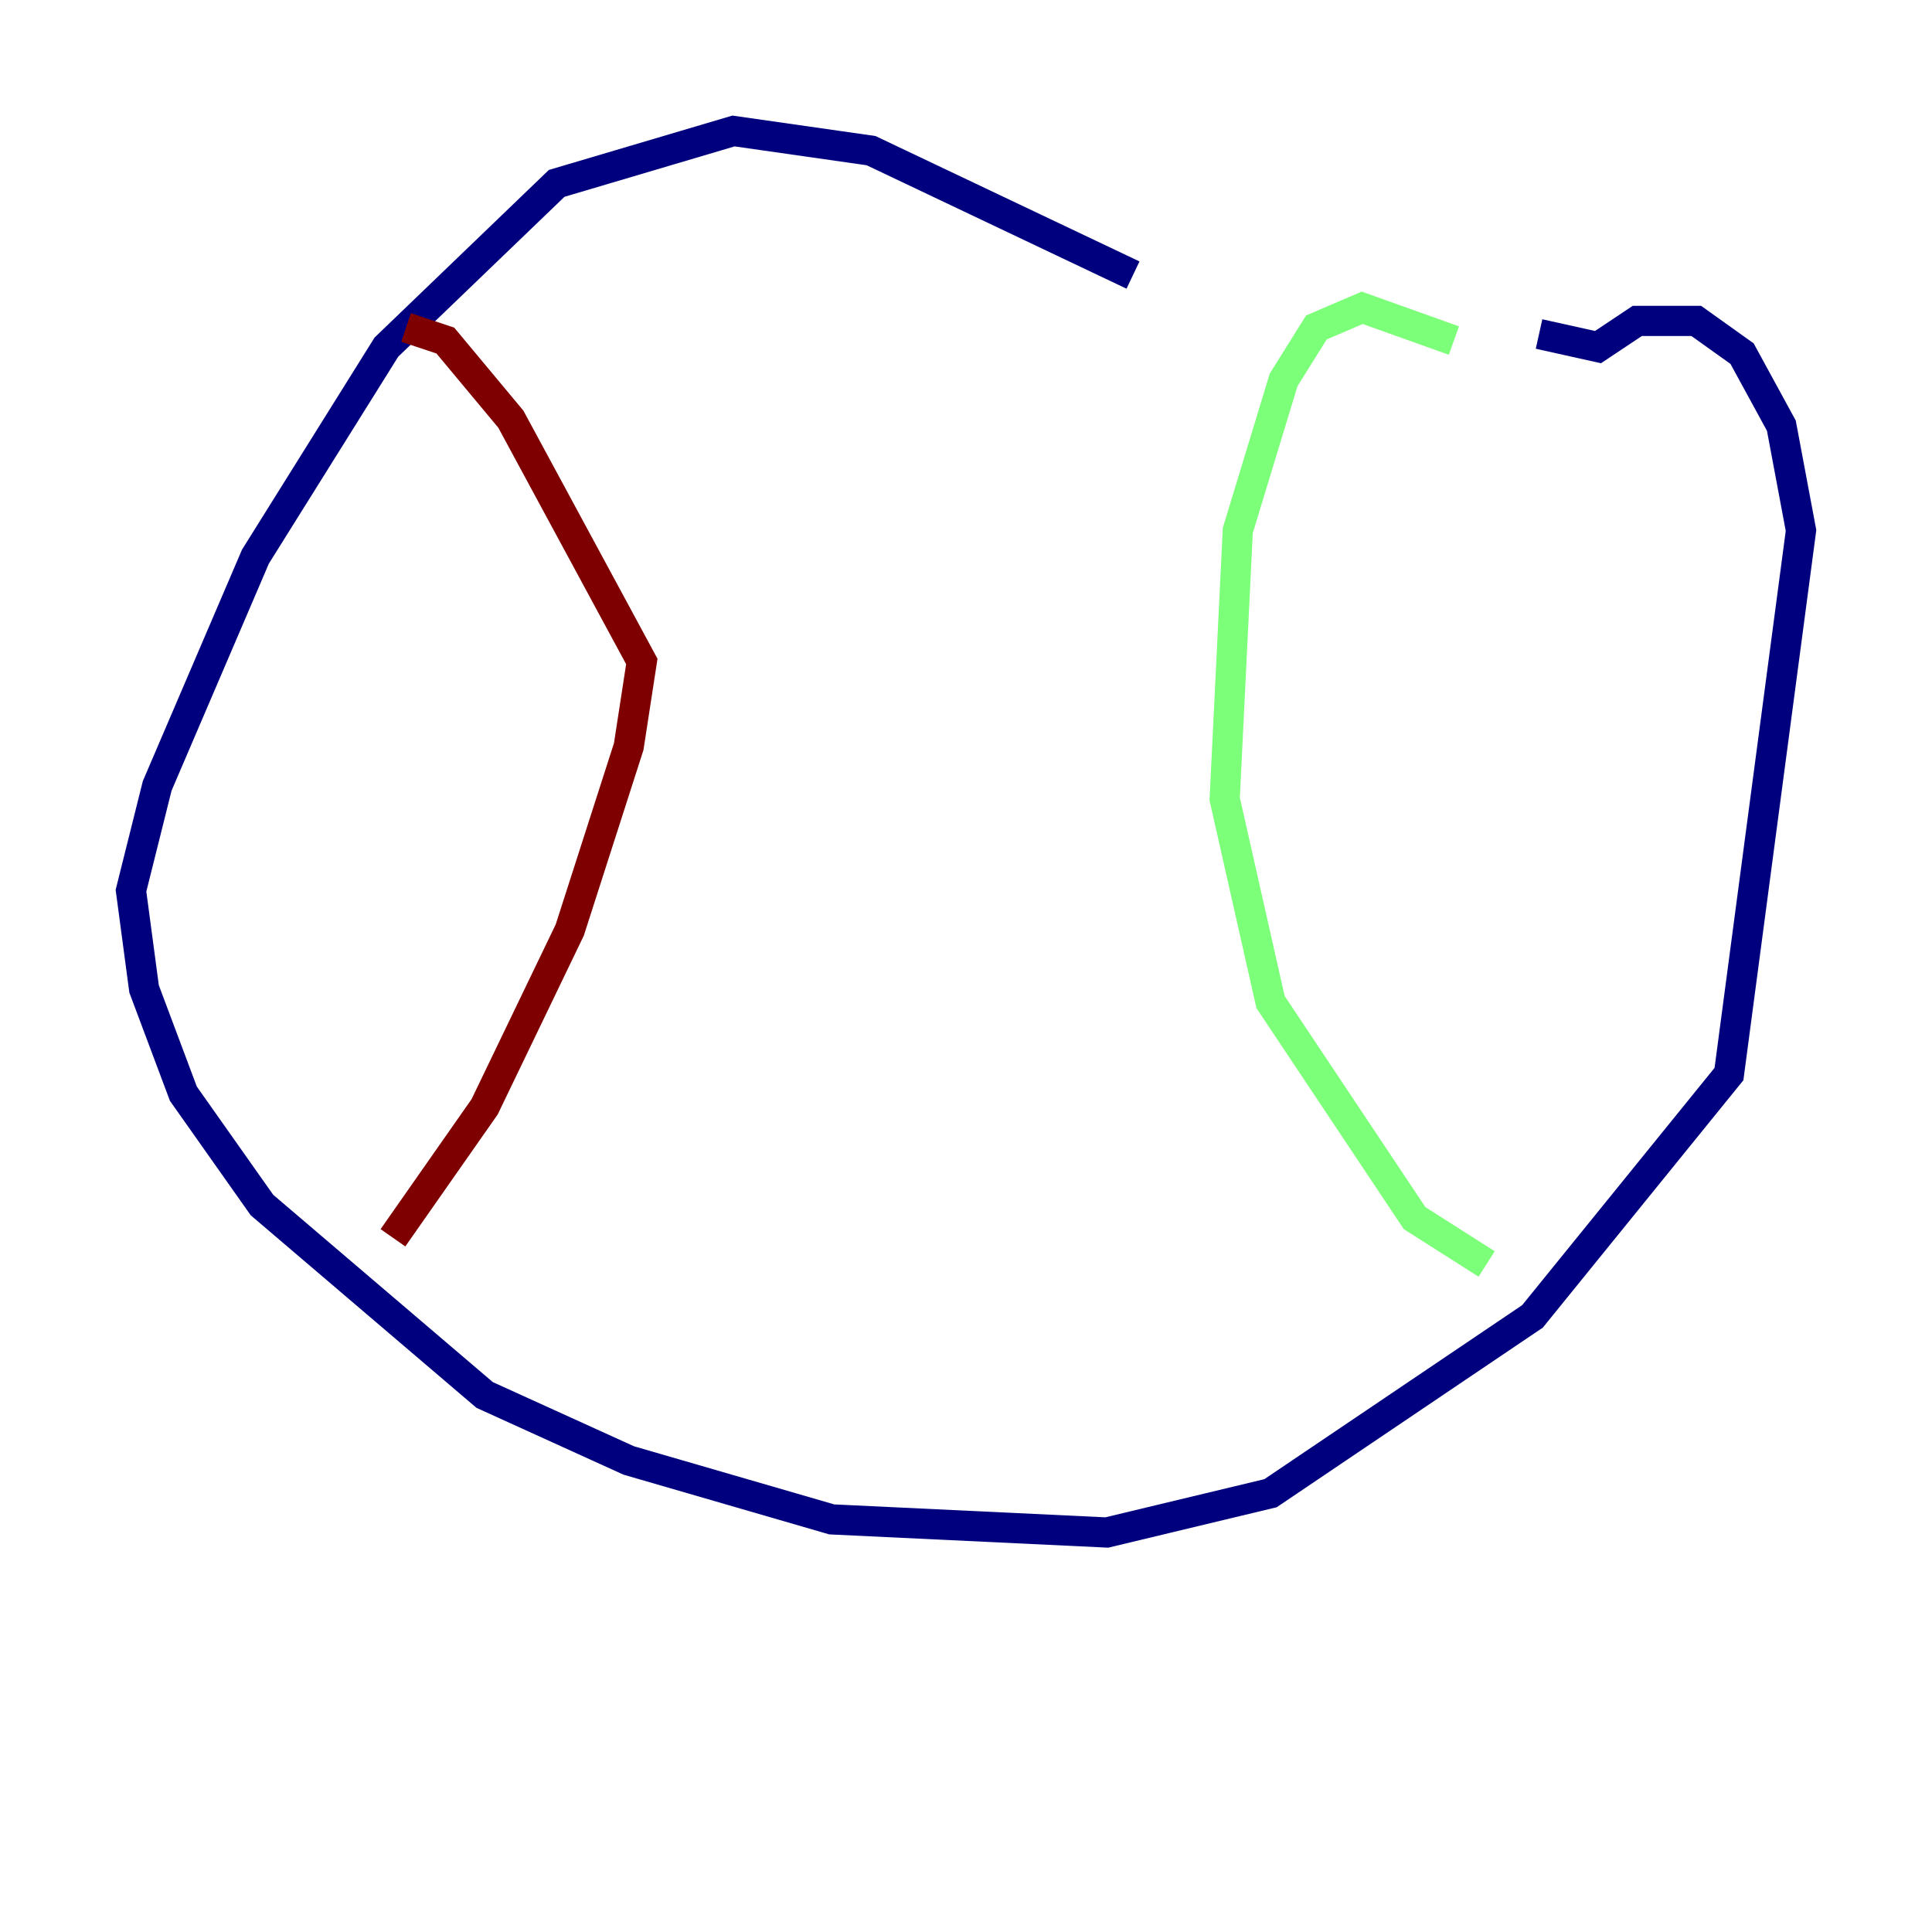 <?xml version="1.0" encoding="utf-8" ?>
<svg baseProfile="tiny" height="128" version="1.2" viewBox="0,0,128,128" width="128" xmlns="http://www.w3.org/2000/svg" xmlns:ev="http://www.w3.org/2001/xml-events" xmlns:xlink="http://www.w3.org/1999/xlink"><defs /><polyline fill="none" points="75.064,18.224 57.709,9.98 48.597,8.678 36.881,12.149 25.6,22.997 16.922,36.881 10.414,52.068 8.678,59.01 9.546,65.519 12.149,72.461 17.356,79.837 32.108,92.42 41.654,96.759 55.105,100.664 73.329,101.532 84.176,98.929 101.532,87.214 114.549,71.159 119.322,35.146 118.02,28.203 115.417,23.43 112.38,21.261 108.475,21.261 105.871,22.997 101.966,22.129" stroke="#00007f" stroke-width="2" /><polyline fill="none" points="96.325,22.563 90.251,20.393 87.214,21.695 85.044,25.166 82.007,35.146 81.139,52.936 84.176,66.386 93.722,80.705 98.495,83.742" stroke="#7cff79" stroke-width="2" /><polyline fill="none" points="26.902,21.695 29.505,22.563 33.844,27.77 42.522,43.824 41.654,49.464 37.749,61.614 32.108,73.329 26.034,82.007" stroke="#7f0000" stroke-width="2" /></svg>